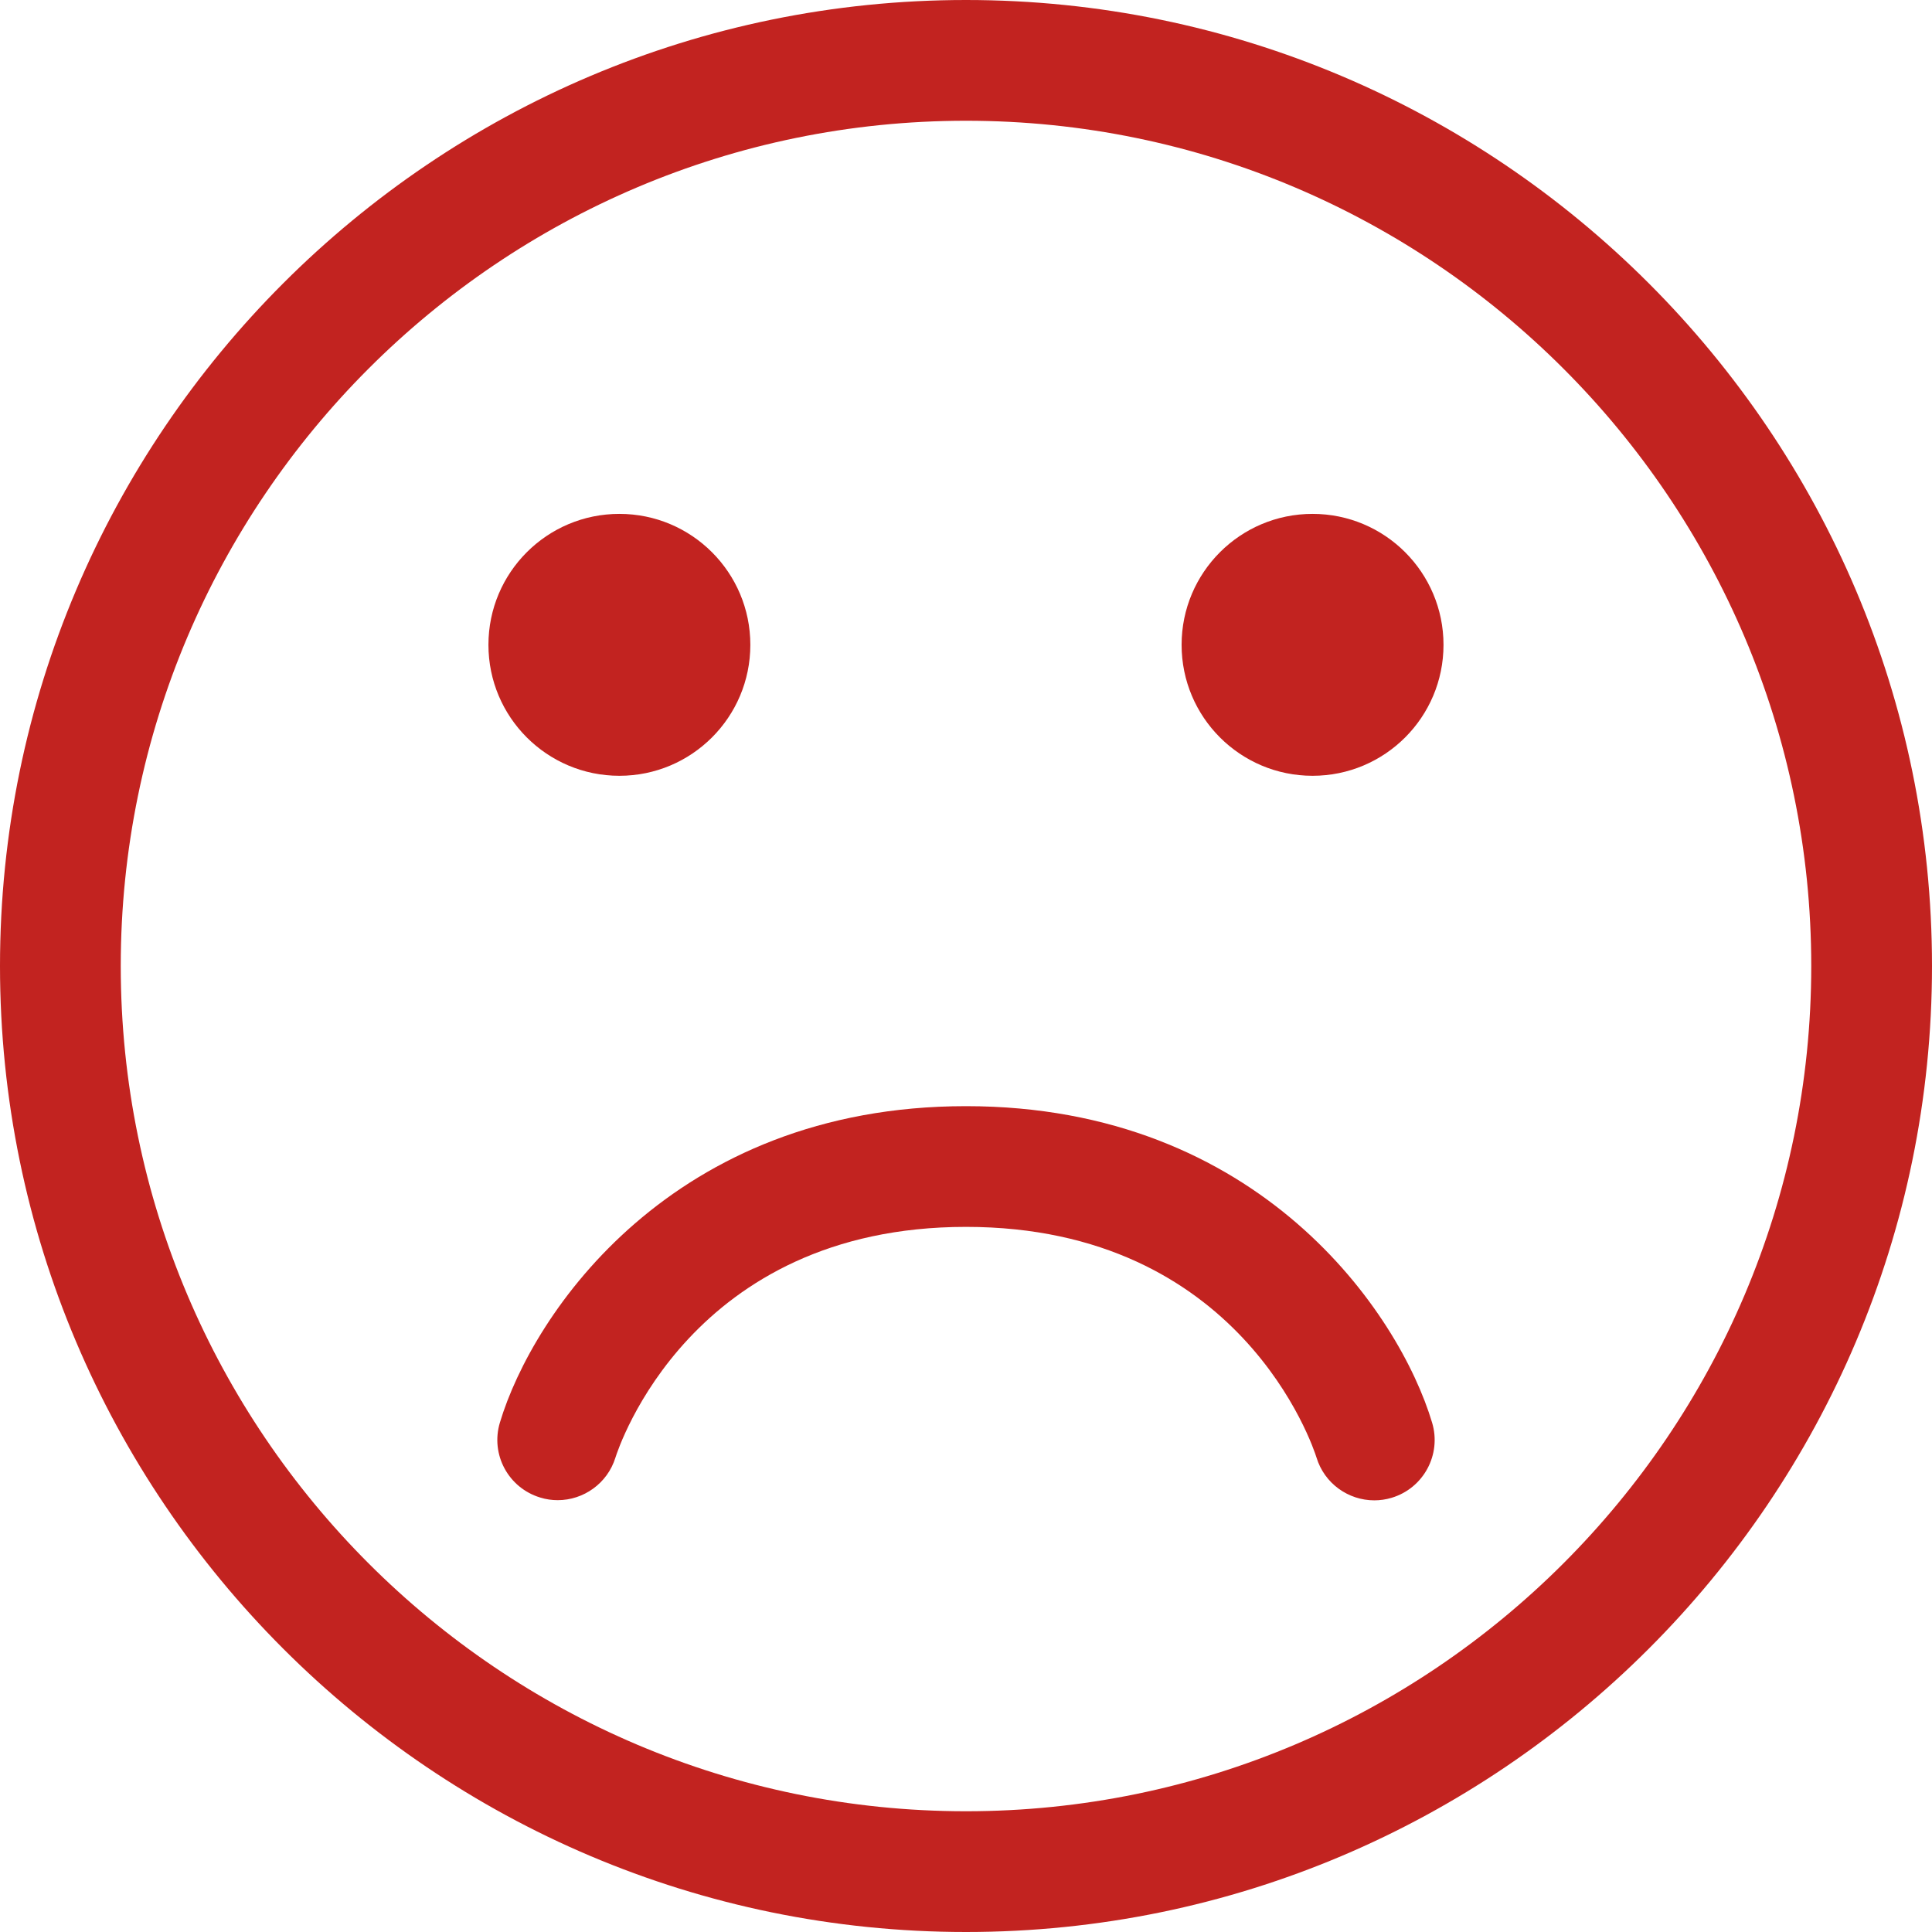 <?xml version="1.0" encoding="utf-8"?>
<!DOCTYPE svg PUBLIC "-//W3C//DTD SVG 1.1//EN" "http://www.w3.org/Graphics/SVG/1.1/DTD/svg11.dtd">
<svg xmlns="http://www.w3.org/2000/svg" xmlns:xlink="http://www.w3.org/1999/xlink" width="512px" version="1.1" height="512px" viewBox="0 0 64 64" enable-background="new 0 0 64 64">
  <g>
    <g fill="#1D1D1B">
      <path d="M32,0C14.355,0,0,14.355,0,32s14.355,32,32,32s32-14.355,32-32S49.645,0,32,0z M32,60    C16.561,60,4,47.439,4,32S16.561,4,32,4s28,12.561,28,28S47.439,60,32,60z" fill="#c22320"/>
      <circle cx="20.518" cy="21.361" r="4.338" fill="#c22320"/>
      <circle cx="43.48" cy="21.361" r="4.338" fill="#c22320"/>
      <path d="m32,36.643c-9.732,0-14.355,6.859-15.441,10.484-0.316,1.055 0.281,2.16 1.334,2.48 0.193,0.061 0.389,0.088 0.582,0.088 0.854,0 1.646-0.553 1.912-1.41 0.098-0.312 2.488-7.643 11.613-7.643 9.107,0 11.504,7.299 11.611,7.641 0.262,0.861 1.055,1.418 1.914,1.418 0.189,0 0.383-0.027 0.572-0.084 1.059-0.316 1.66-1.432 1.344-2.488-1.084-3.627-5.707-10.486-15.441-10.486z" fill="#c22320"/>
    </g>
  </g>
</svg>
